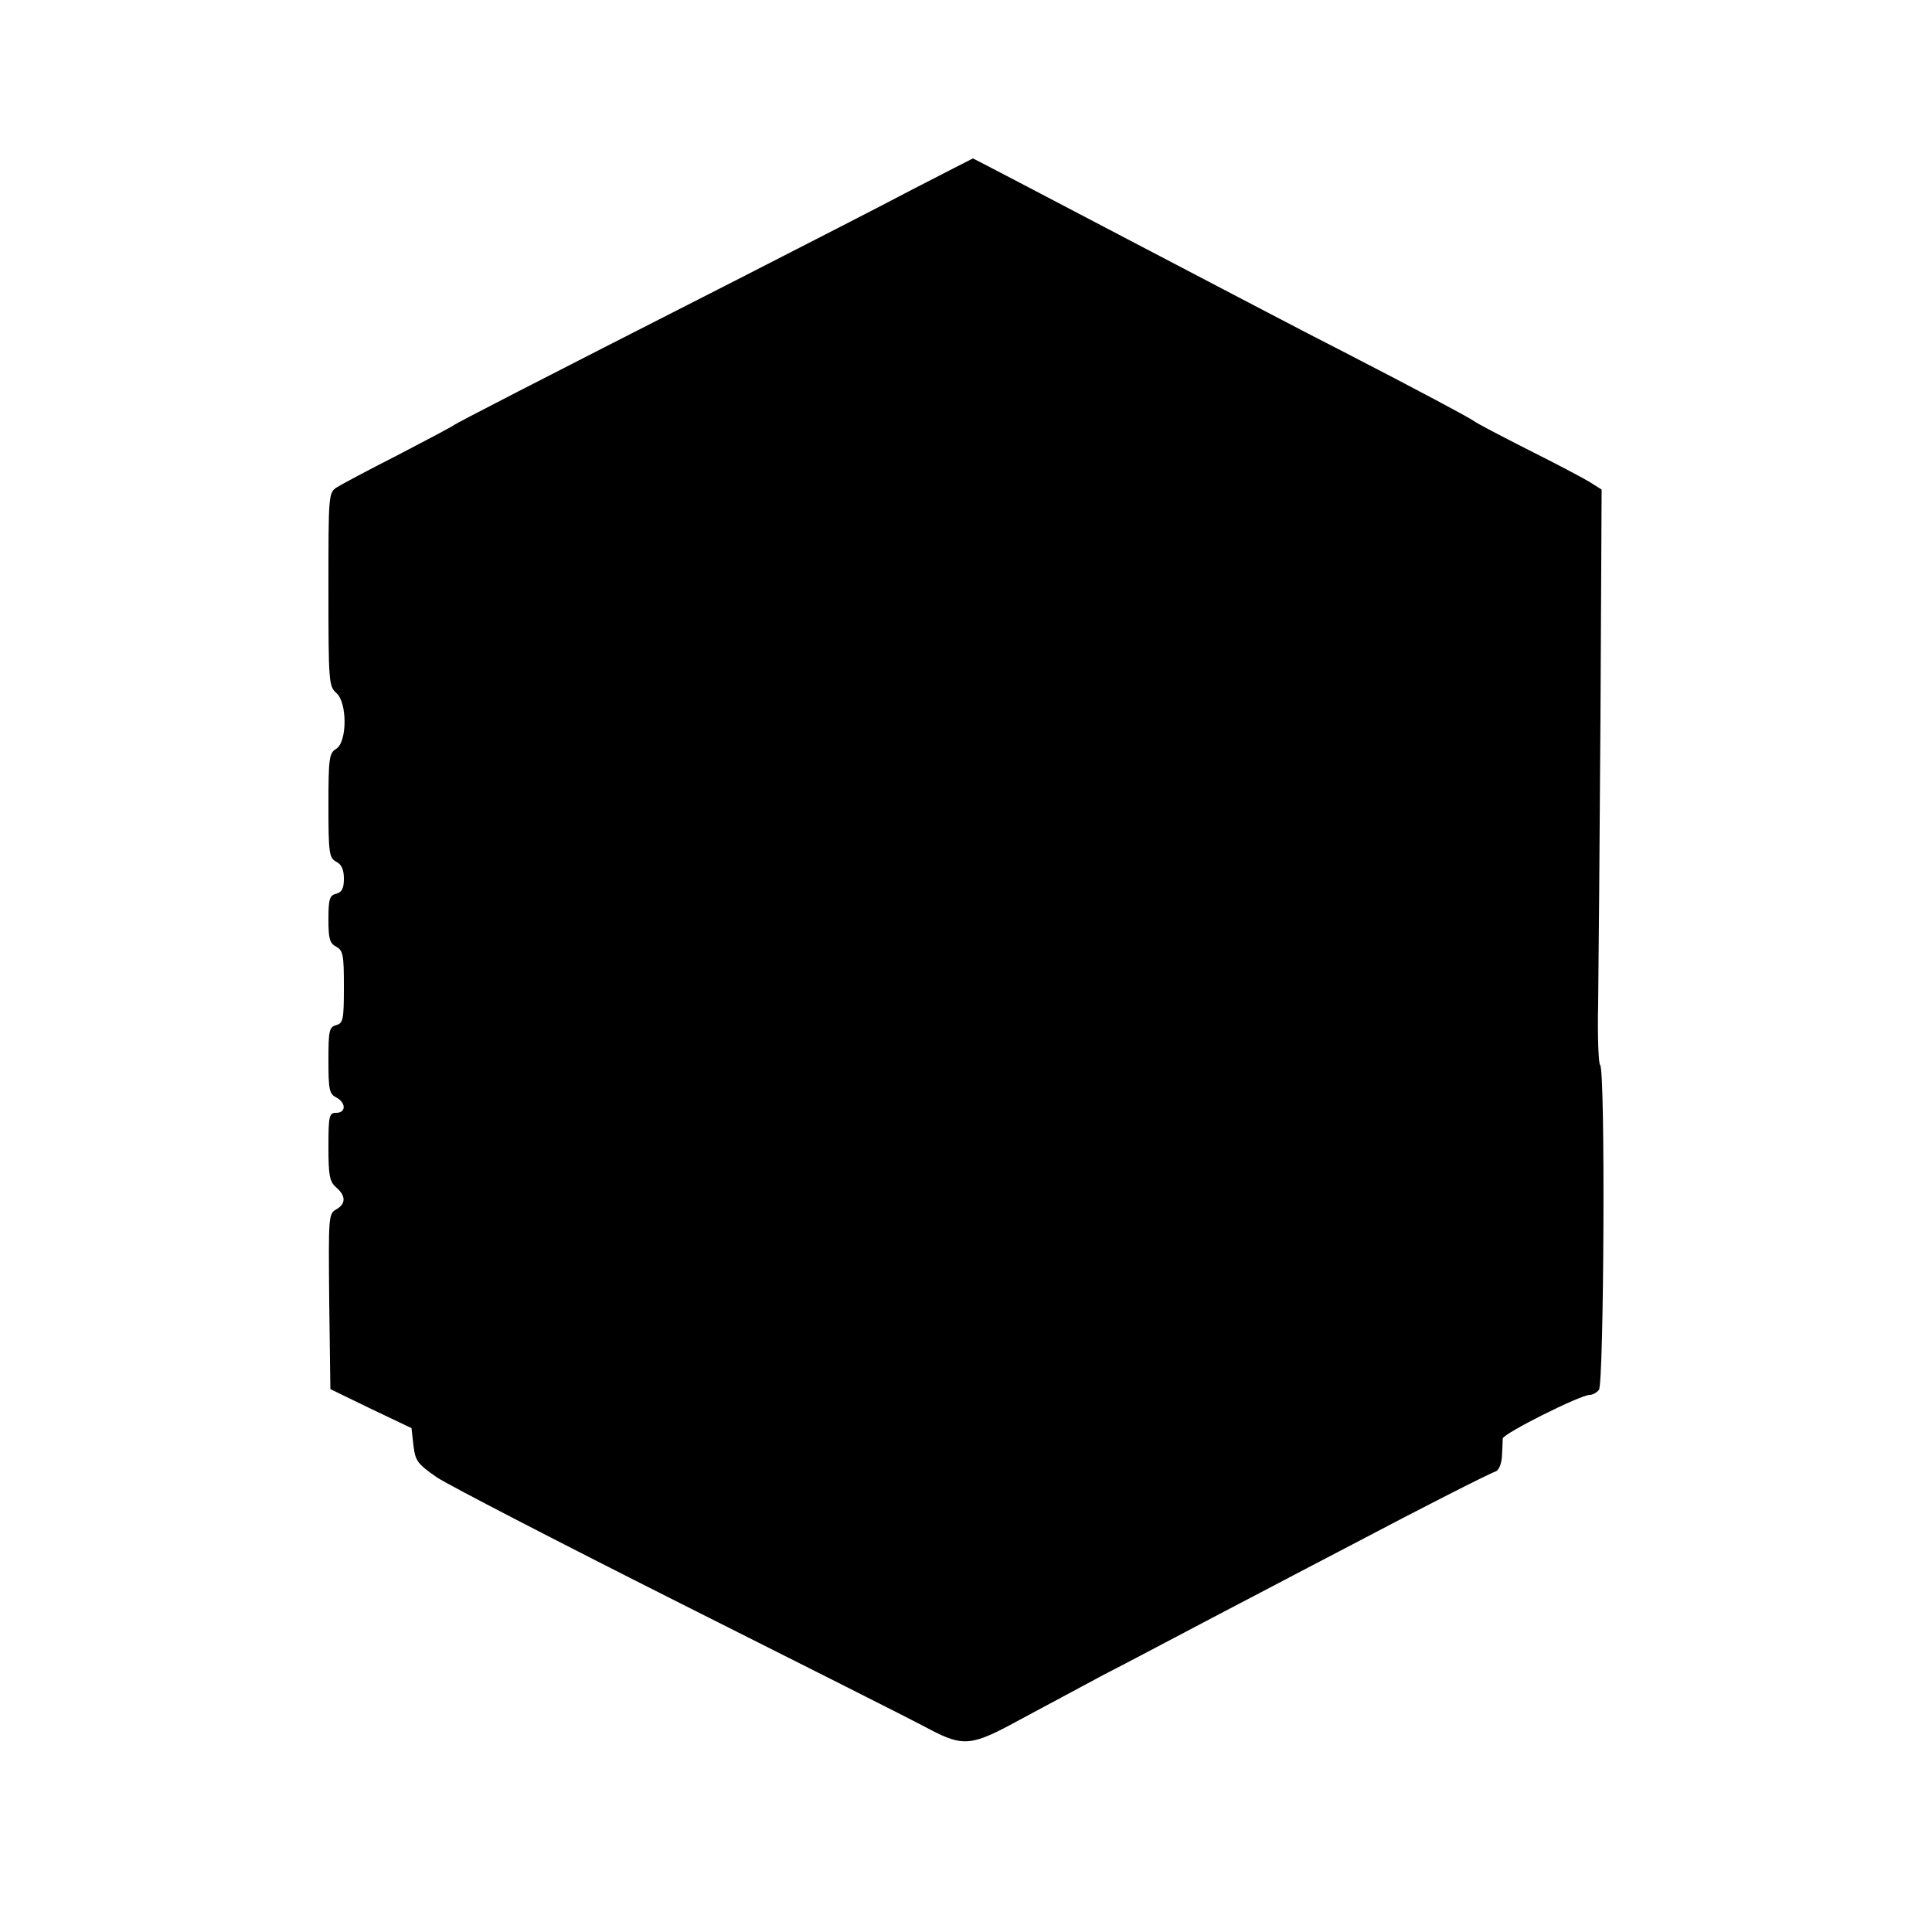 <?xml version="1.0" standalone="no"?>
<!DOCTYPE svg PUBLIC "-//W3C//DTD SVG 20010904//EN"
 "http://www.w3.org/TR/2001/REC-SVG-20010904/DTD/svg10.dtd">
<svg version="1.0" xmlns="http://www.w3.org/2000/svg"
 width="500pt" height="500pt" viewBox="0 0 500 500"
 preserveAspectRatio="xMidYMid meet">
<g transform="translate(0,500) scale(0.1,-0.1)"
fill="#000000" stroke="none">
<path d="M2360 4509 c-85 -45 -285 -147 -445 -229 -558 -284 -730 -373 -740
-380 -5 -4 -71 -39 -146 -78 -75 -38 -146 -76 -157 -83 -22 -14 -22 -19 -22
-264 0 -238 1 -251 20 -268 29 -24 29 -127 0 -145 -18 -11 -20 -23 -20 -147 0
-124 2 -135 20 -145 14 -7 20 -21 20 -44 0 -25 -5 -35 -20 -39 -17 -4 -20 -14
-20 -66 0 -50 3 -62 20 -71 18 -10 20 -21 20 -104 0 -85 -2 -94 -20 -99 -18
-5 -20 -14 -20 -91 0 -75 2 -87 20 -96 26 -14 26 -40 0 -40 -18 0 -20 -7 -20
-88 0 -75 3 -90 20 -105 26 -22 25 -43 0 -57 -20 -11 -20 -19 -18 -238 l3
-227 105 -51 105 -50 5 -45 c5 -40 10 -47 60 -82 30 -20 314 -167 630 -326
316 -159 607 -305 645 -326 88 -46 109 -44 230 22 50 27 149 80 220 118 72 37
166 87 210 110 45 24 135 71 200 105 66 35 172 90 235 123 174 92 355 184 371
189 8 3 15 20 16 39 1 19 2 39 2 46 1 13 201 113 225 113 8 0 18 6 24 13 13
16 17 833 3 841 -4 3 -7 74 -5 158 1 84 4 418 6 742 l3 589 -30 19 c-16 10
-88 48 -160 84 -71 36 -134 69 -140 74 -14 10 -141 78 -335 178 -91 46 -344
179 -562 293 -219 115 -399 209 -400 209 -2 -1 -73 -37 -158 -81z"/>
</g>
</svg>
